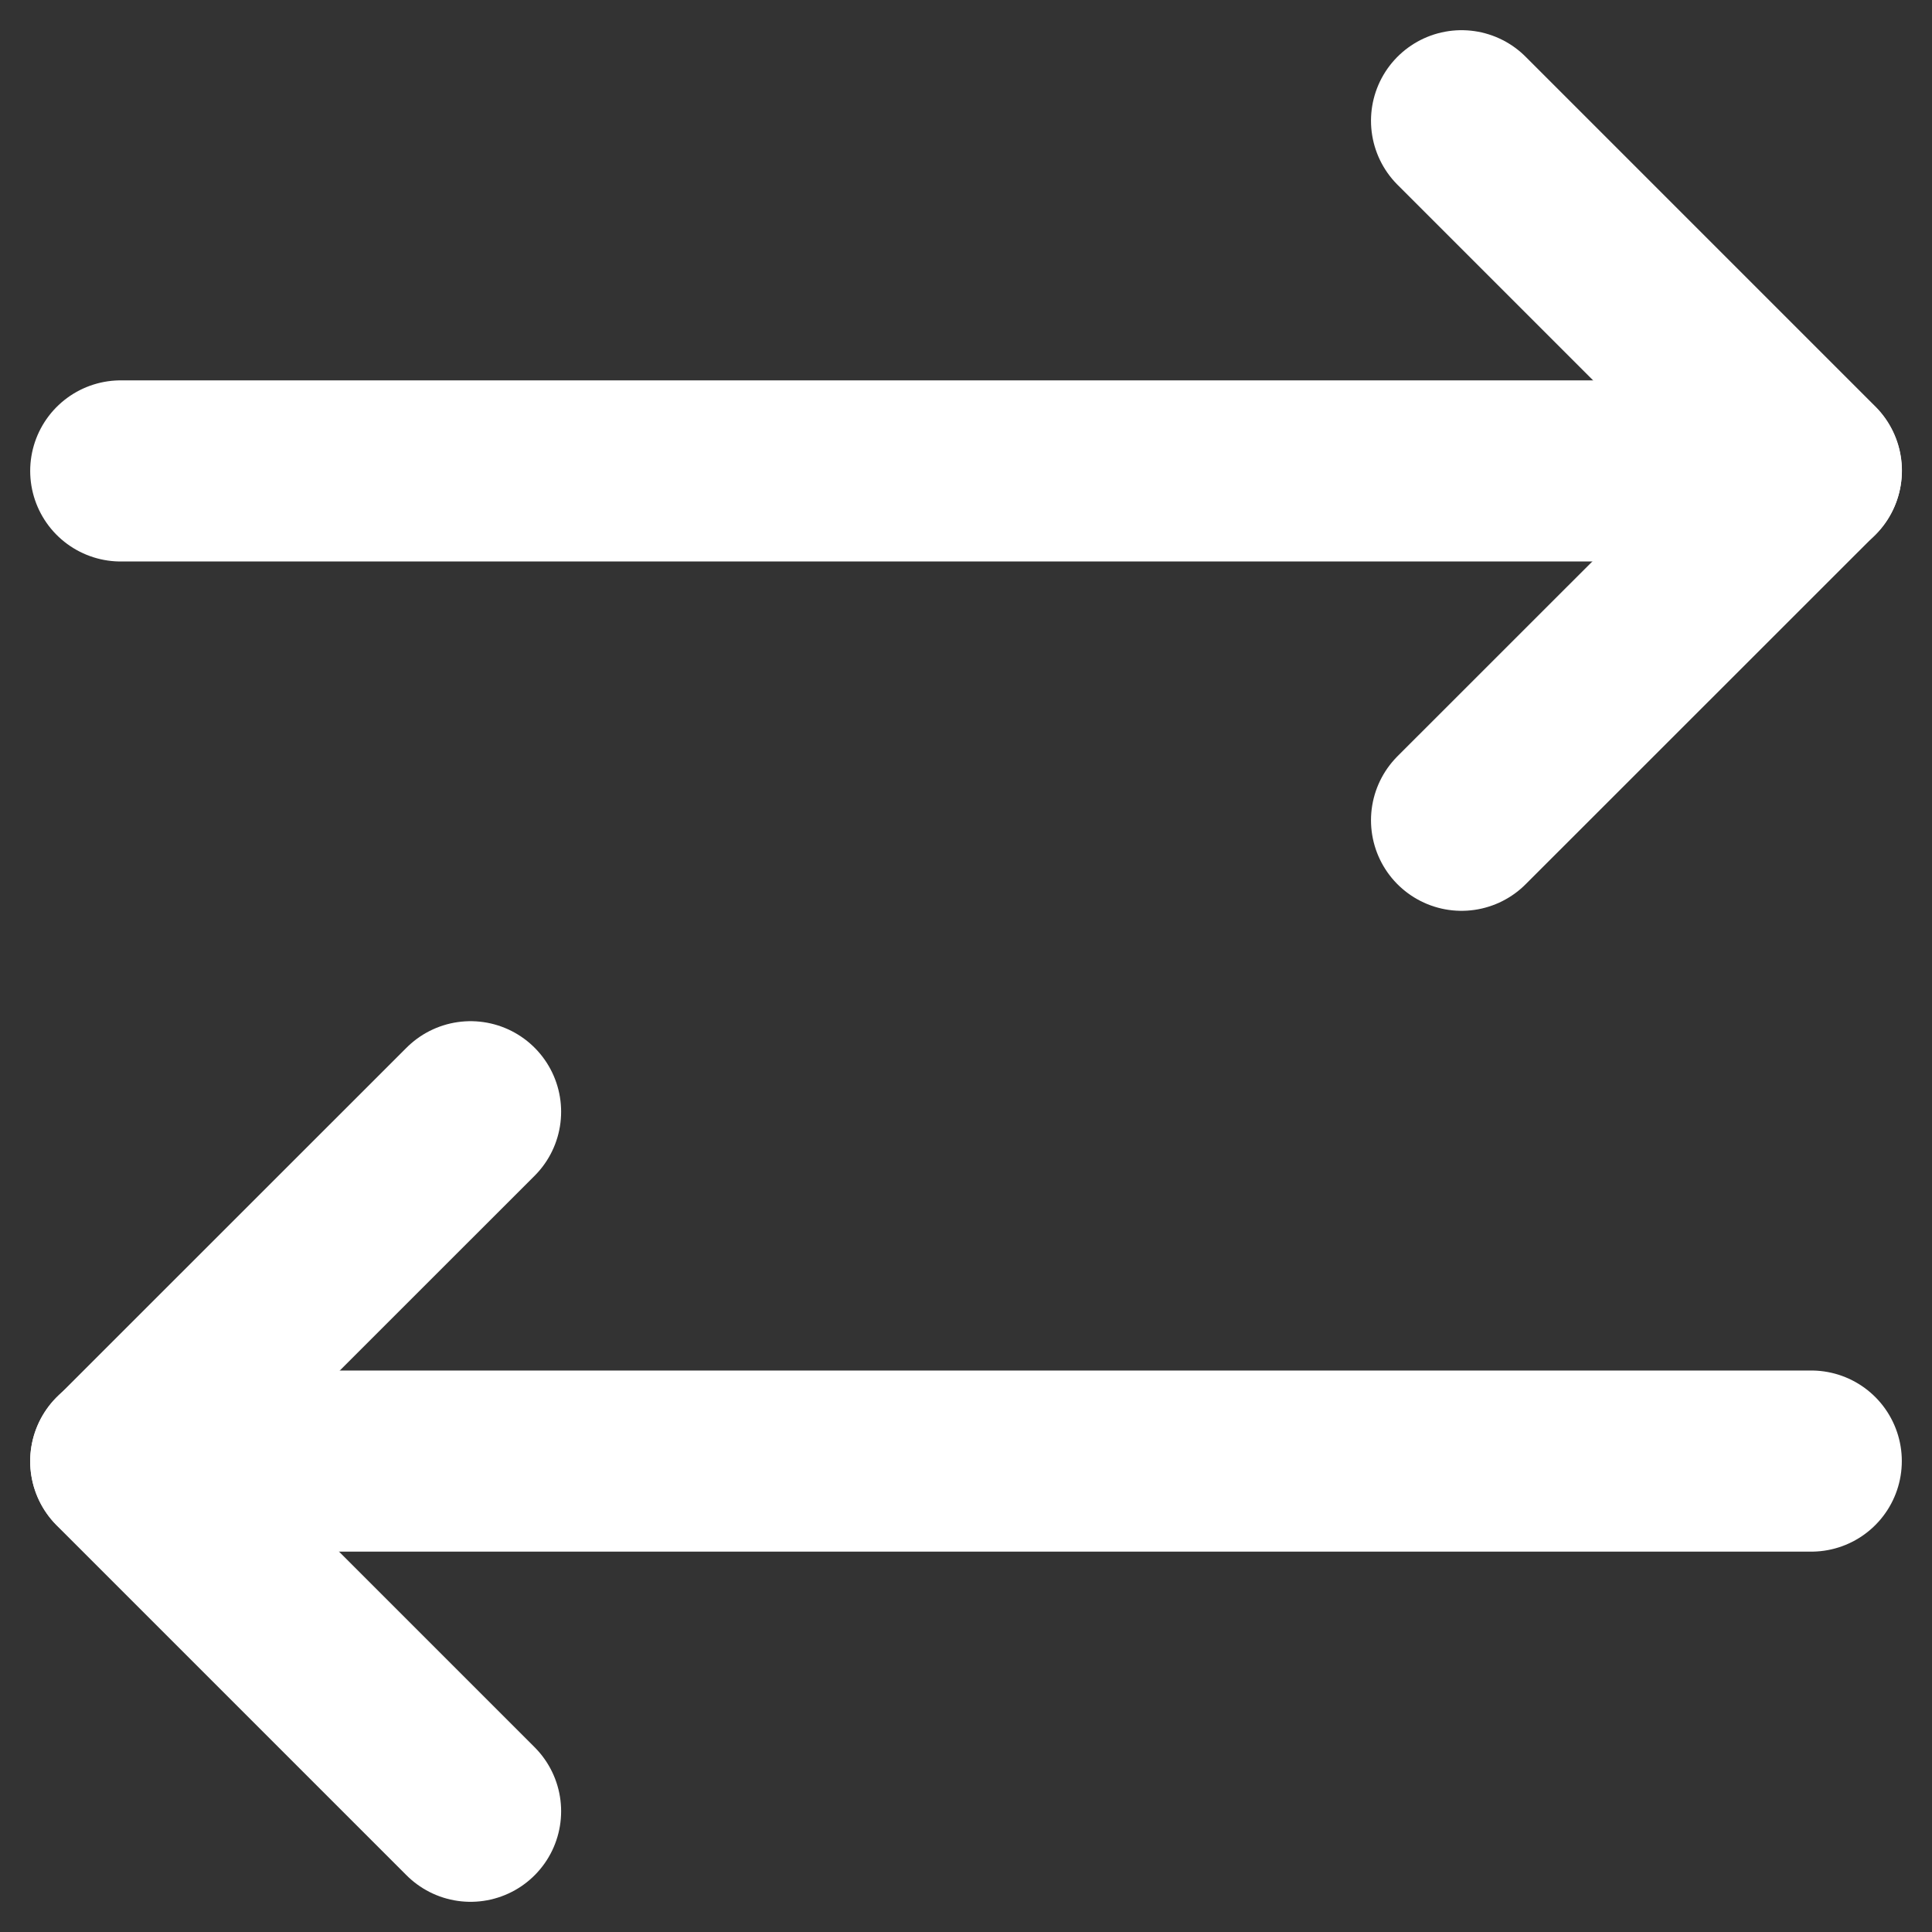 <svg width="16" height="16" viewBox="0 0 16 16" fill="none" xmlns="http://www.w3.org/2000/svg">
<rect x="0" y="0" width="16" height="16" fill="#333333" stroke="none"/>
<path d="M12.104 6.793L15.001 3.897L12.104 1" stroke="white" stroke-width="1.5" stroke-linecap="round" stroke-linejoin="round"/>
<path d="M1 3.9H15" stroke="white" stroke-width="1.5" stroke-linecap="round" stroke-linejoin="round"/>
<path d="M3.897 9.207L1 12.103L3.897 15" stroke="white" stroke-width="1.5" stroke-linecap="round" stroke-linejoin="round"/>
<path d="M15 12.1H1" stroke="white" stroke-width="1.5" stroke-linecap="round" stroke-linejoin="round"/>
</svg>

